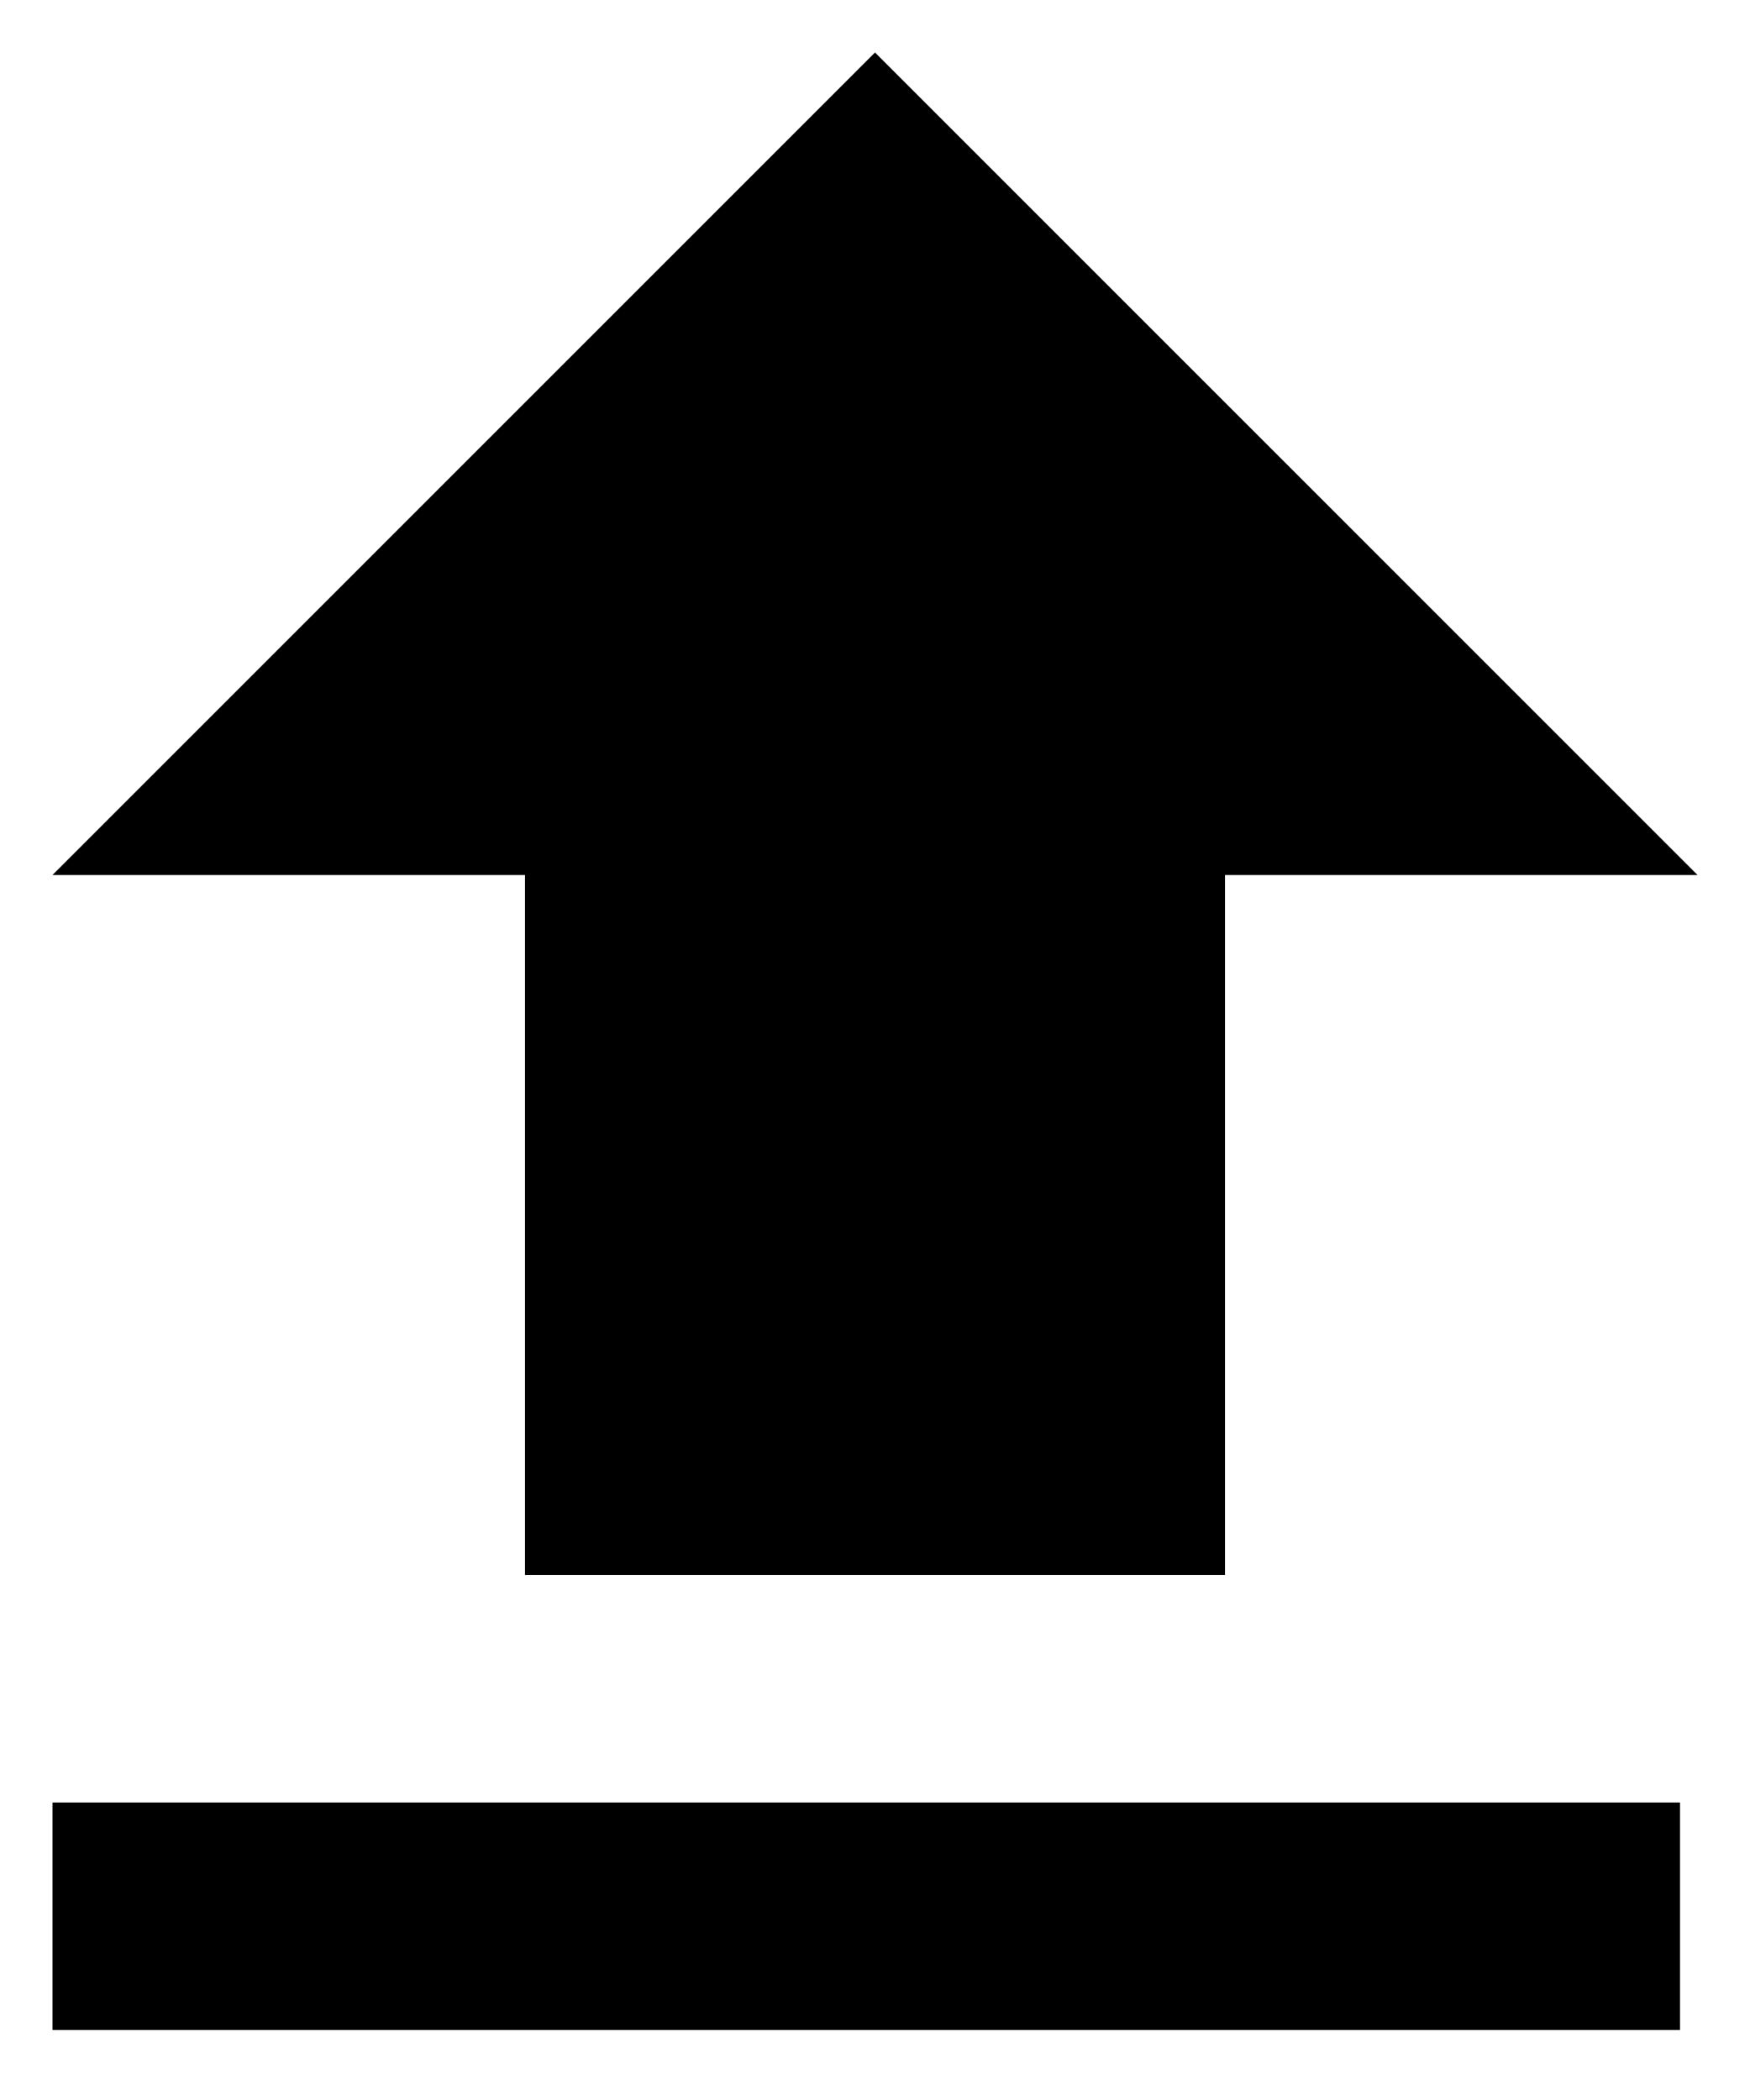 <svg version="1.1" xmlns="http://www.w3.org/2000/svg" width="10px" height="12px" viewBox="0 0 10 12">
  <path fill="currentColor" d="M3,9h4V5h2.7L5,0.3L0.3,5H3V9z M0.3,10.3h9.3v1.3H0.3V10.3z"/>
</svg>
